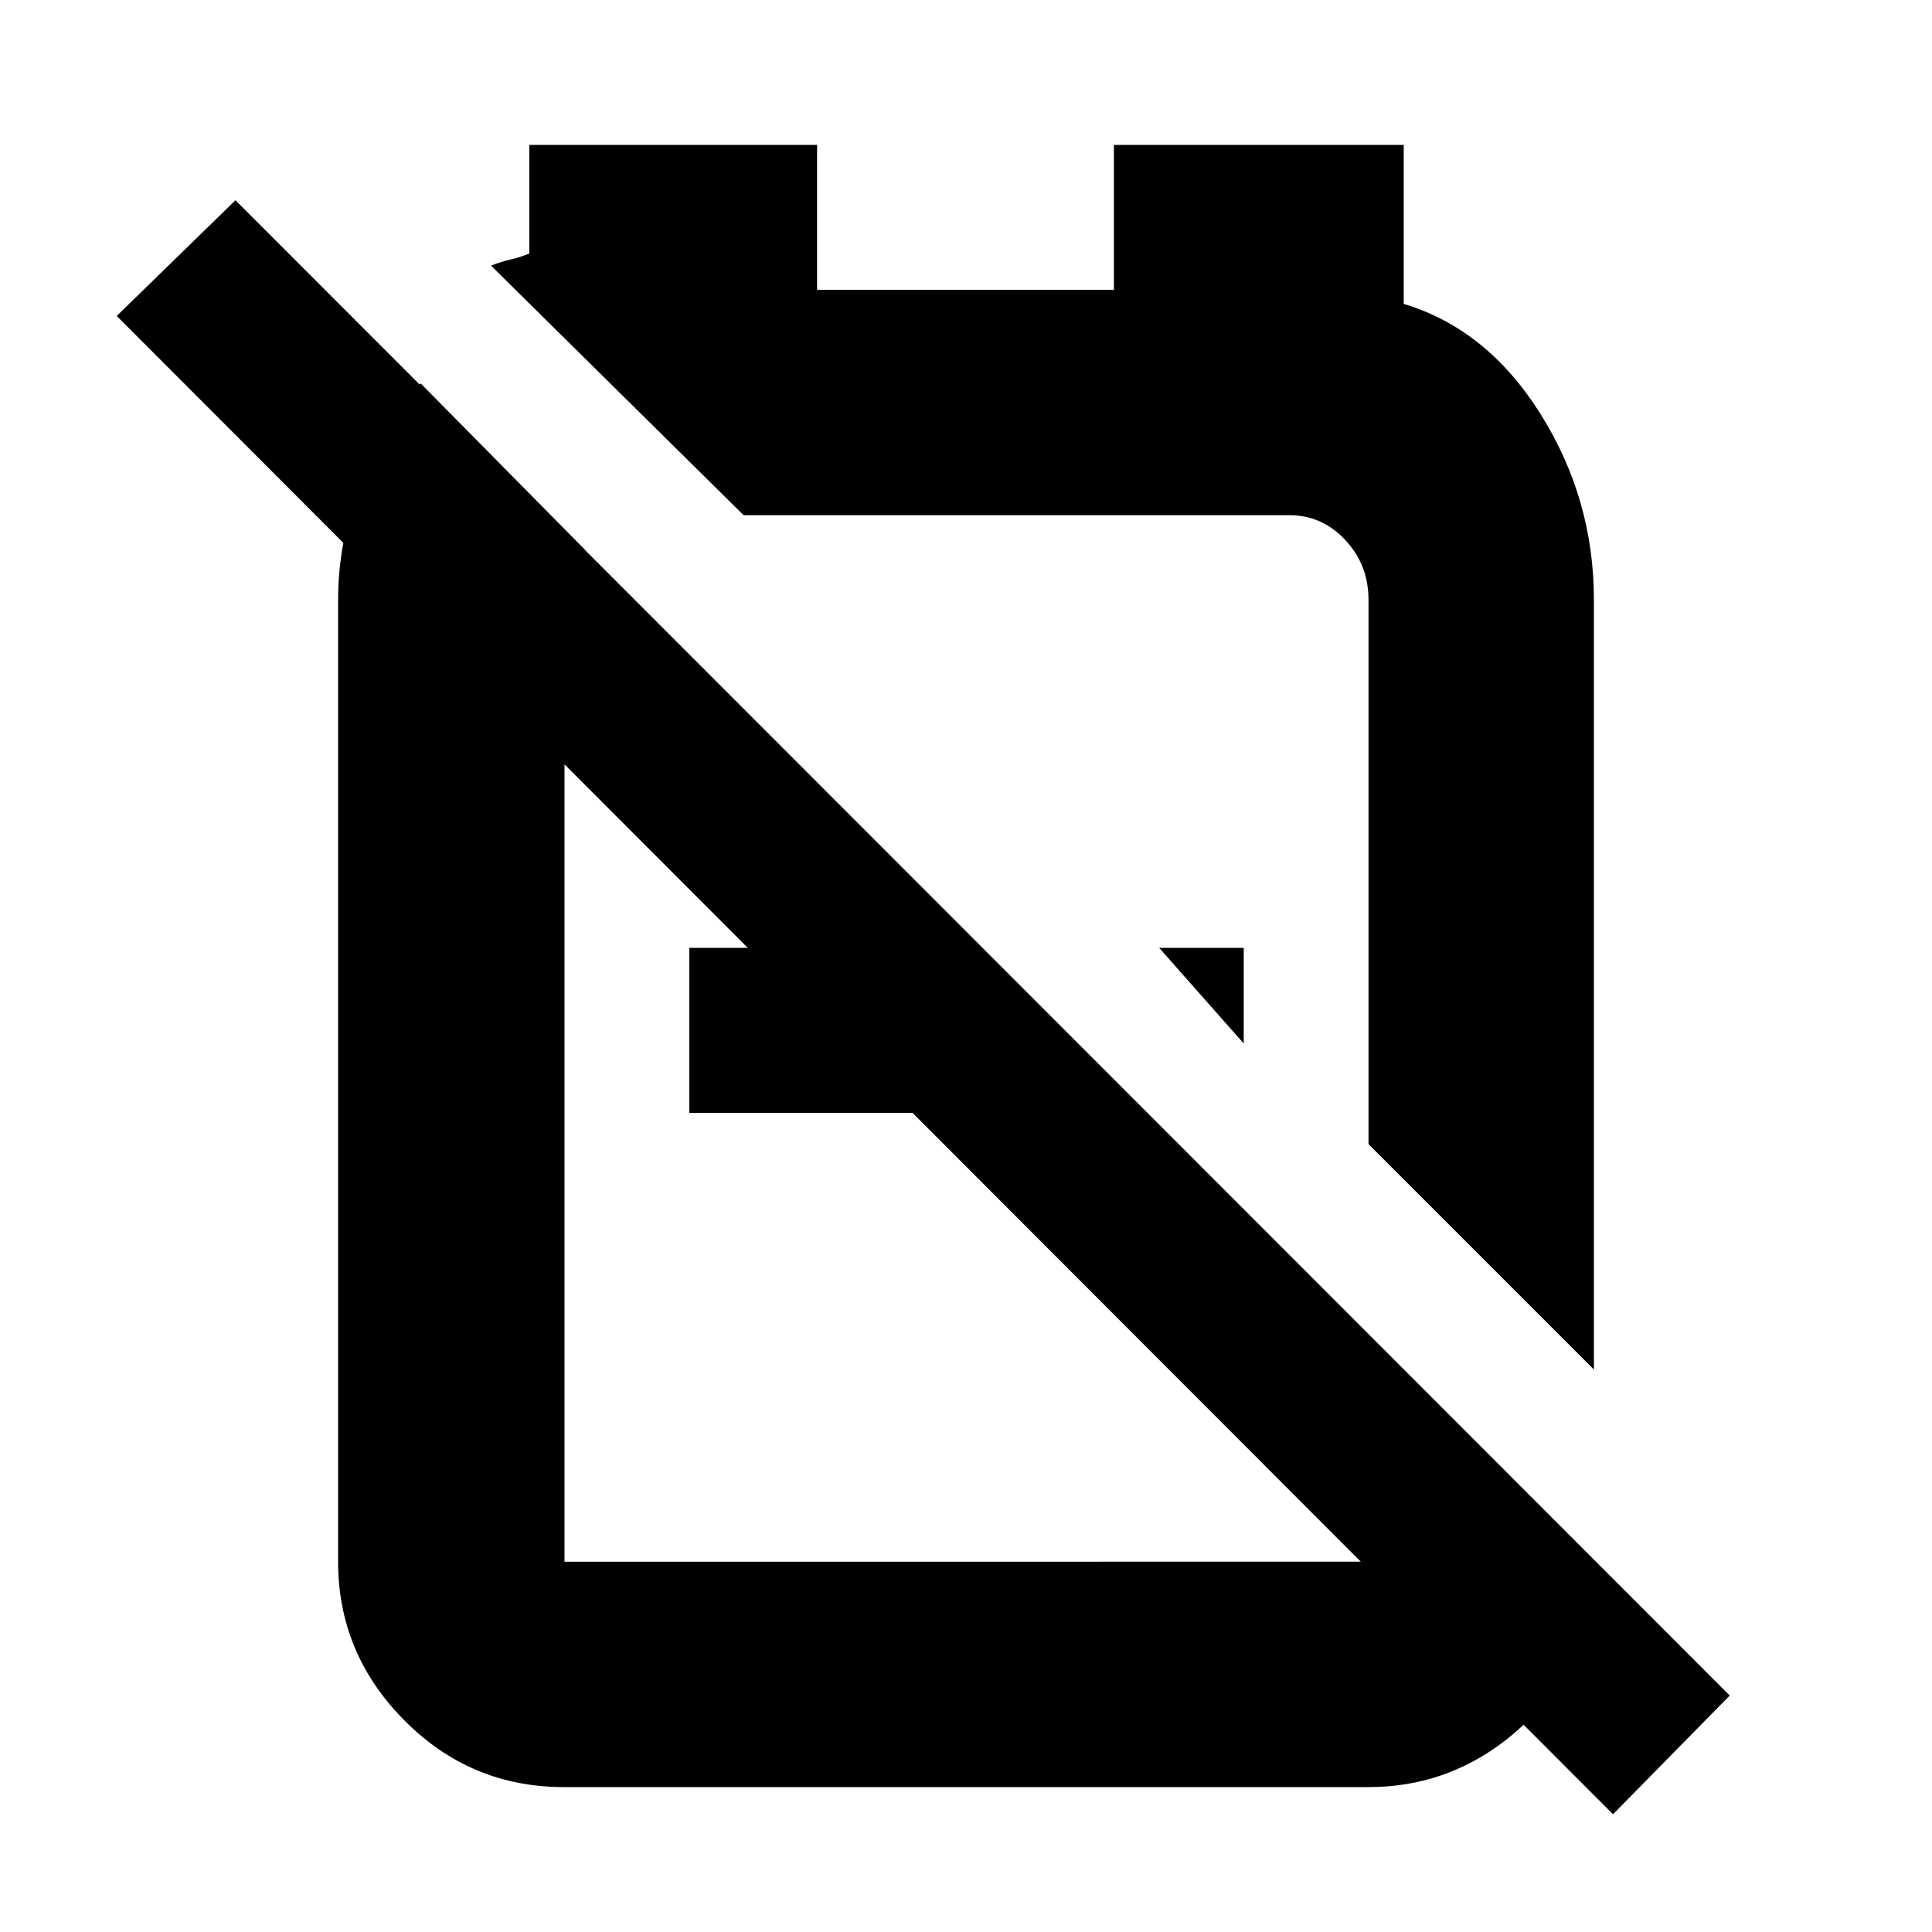 <svg xmlns="http://www.w3.org/2000/svg" height="20" viewBox="0 -960 960 960" width="20"><path d="m792-279.5-112-112V-662q0-17.33-11.53-29.66Q656.95-704 640.76-704H364.5h5L244-828q5-2 9.5-3t9.5-3v-54h143v72h147.5v-72h144v79q41.5 12.5 68 54.75T792-662v382.5Zm-174-162L576-489h42v47.5ZM464.5-489v82h-122v-82h122Zm66.5-44.5ZM458-415ZM209-769.5l81.5 82.5q-4 5-7 11.5t-3 13.5v478H680v-110l108 110.5v29.5q-11 36.64-40.69 59.32Q717.61-72 679.96-72H280.22q-46.43 0-79.32-33.18Q168-138.36 168-184v-478q0-29 11-58.25t30-49.25Zm592.5 711L58-803l59-57.5 742.5 743-58 59Z"/></svg>